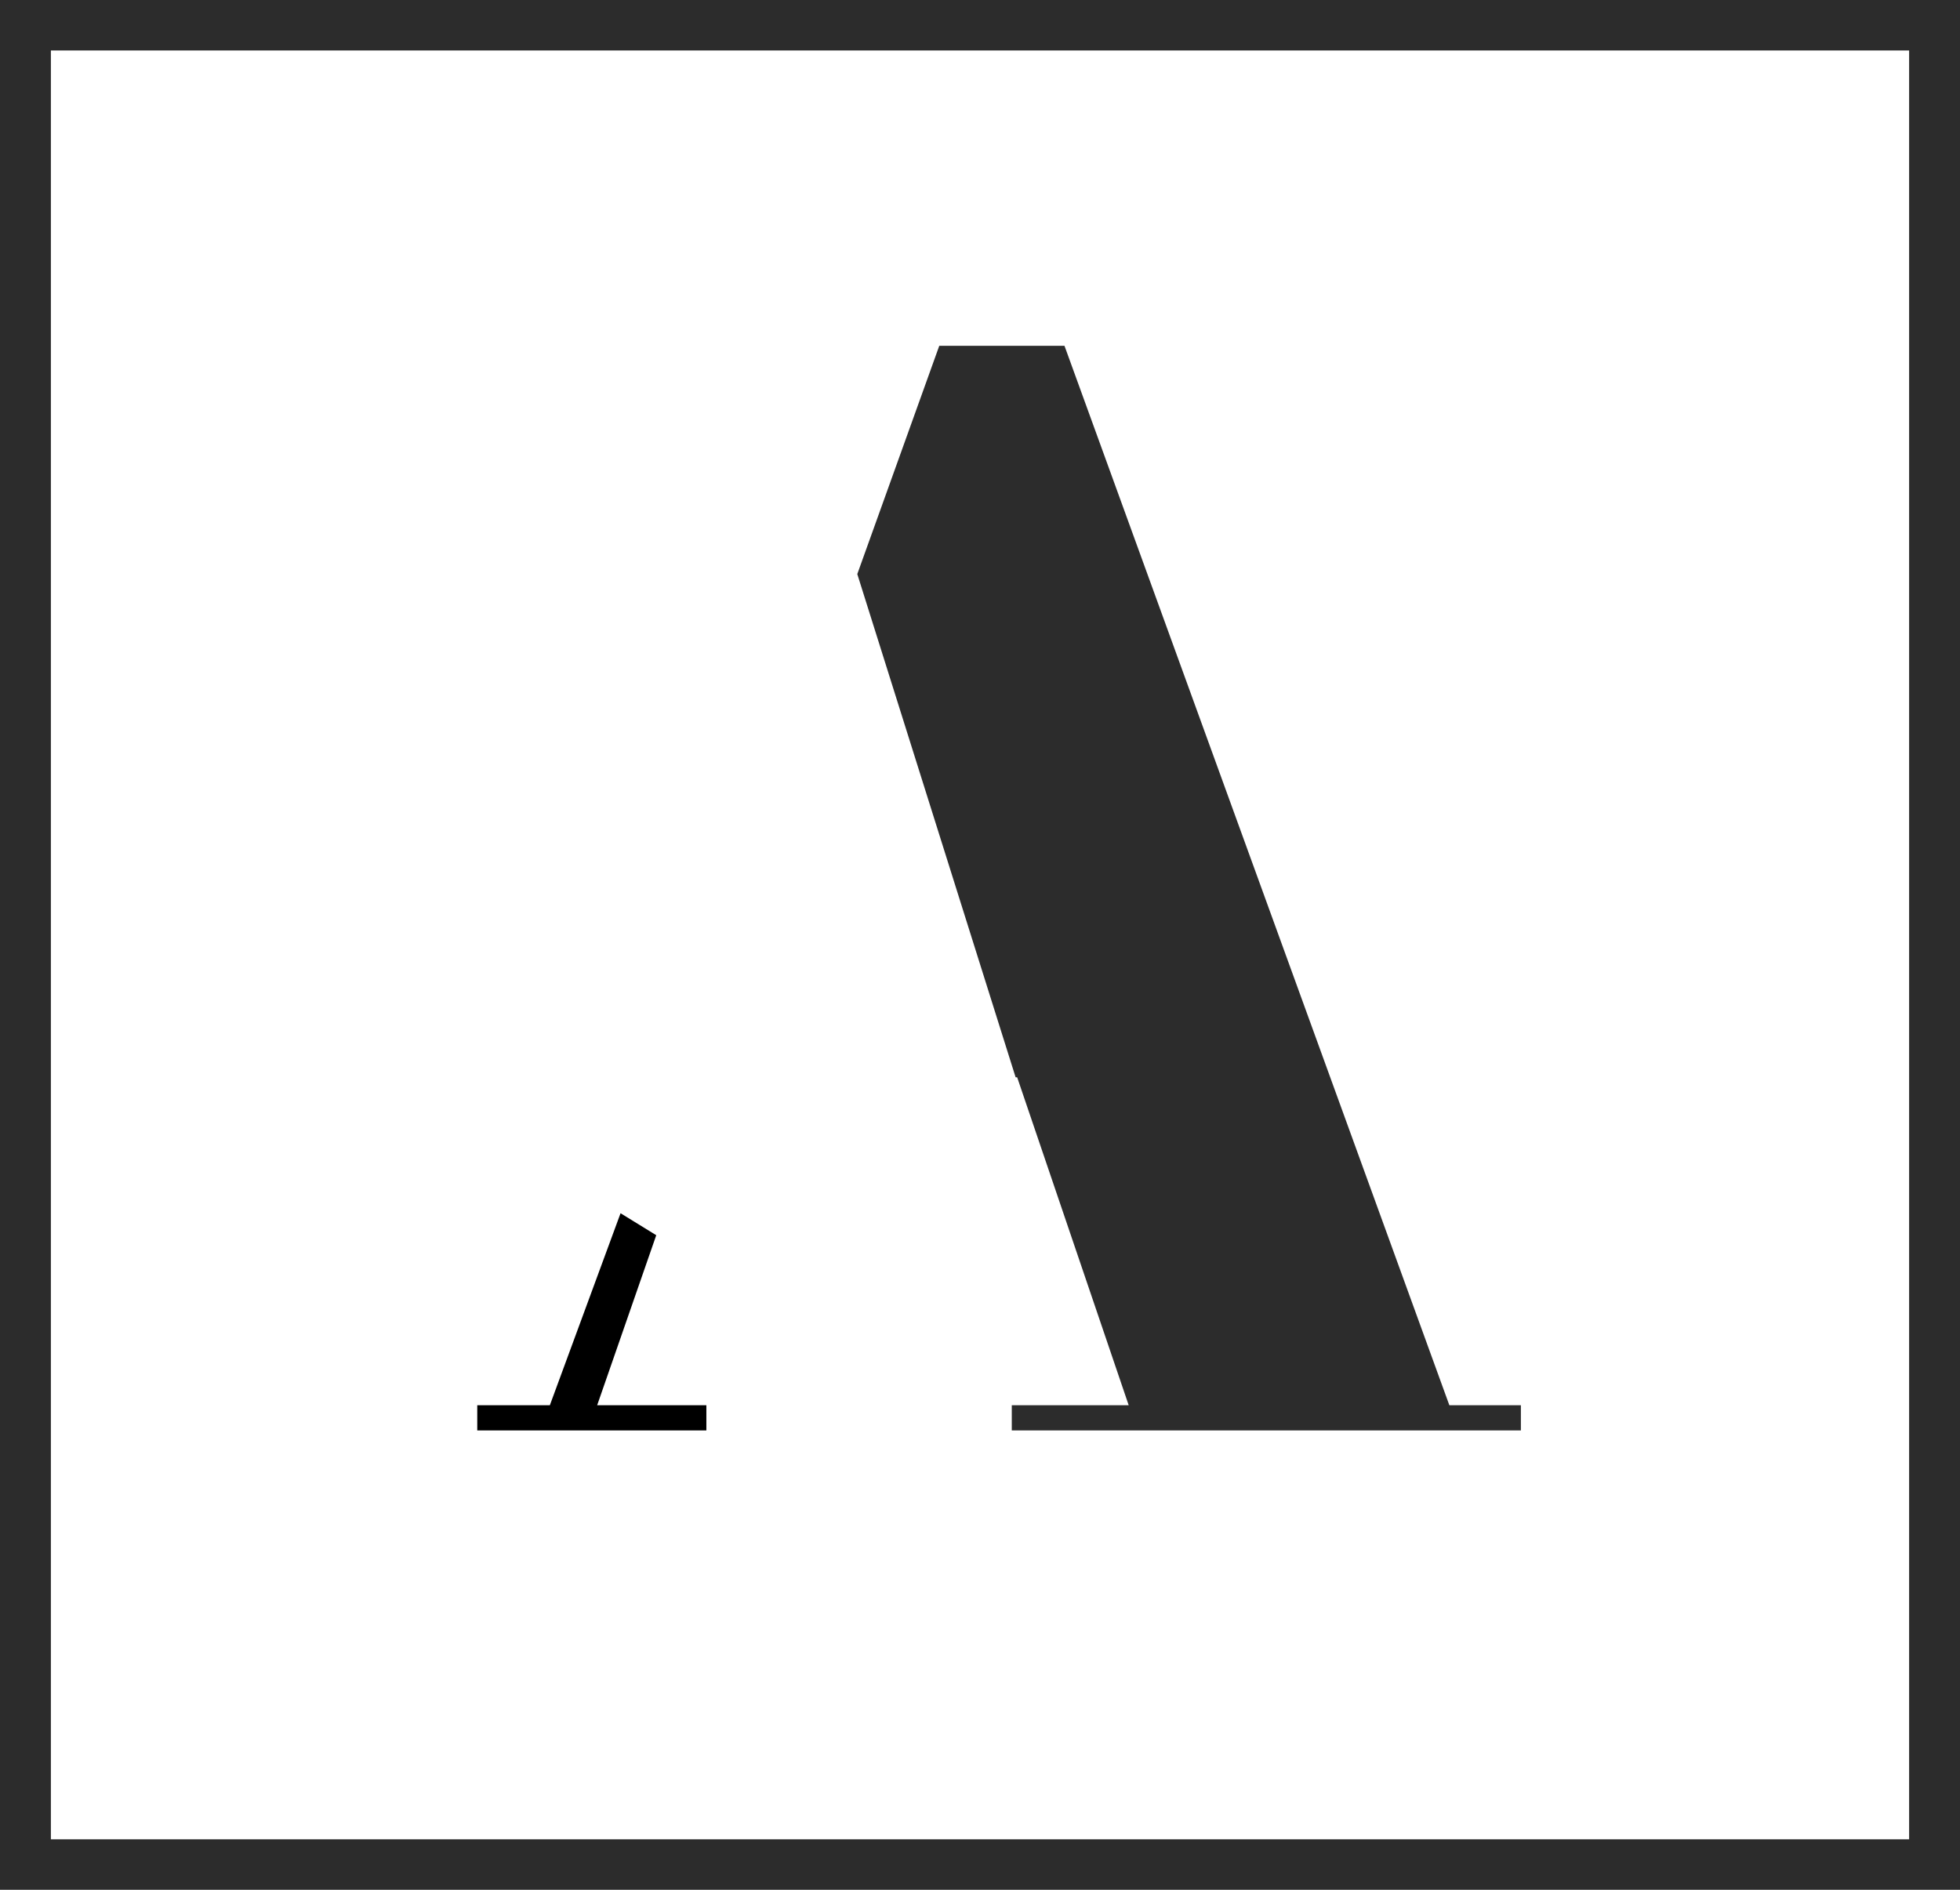 <svg width="28" height="27" viewBox="0 0 28 27" fill="none" xmlns="http://www.w3.org/2000/svg">
<rect width="28" height="27" fill="black" fill-opacity="0"/>
<path d="M20.705 20.077L15.207 4.941H13.418L12.247 8.202L14.509 15.392H14.531L16.124 20.077H14.454V20.437H21.727V20.077H20.705Z" fill="#2C2C2C"/>
<path d="M7.855 20.077H6.818V20.437H10.091V20.077H8.531L9.375 17.648L8.865 17.334L7.855 20.077Z" fill="black"/>
<path d="M28 27H0V0H28V27ZM0.727 26.279H27.273V0.721H0.727V26.279Z" fill="#2C2C2C"/>
</svg>
